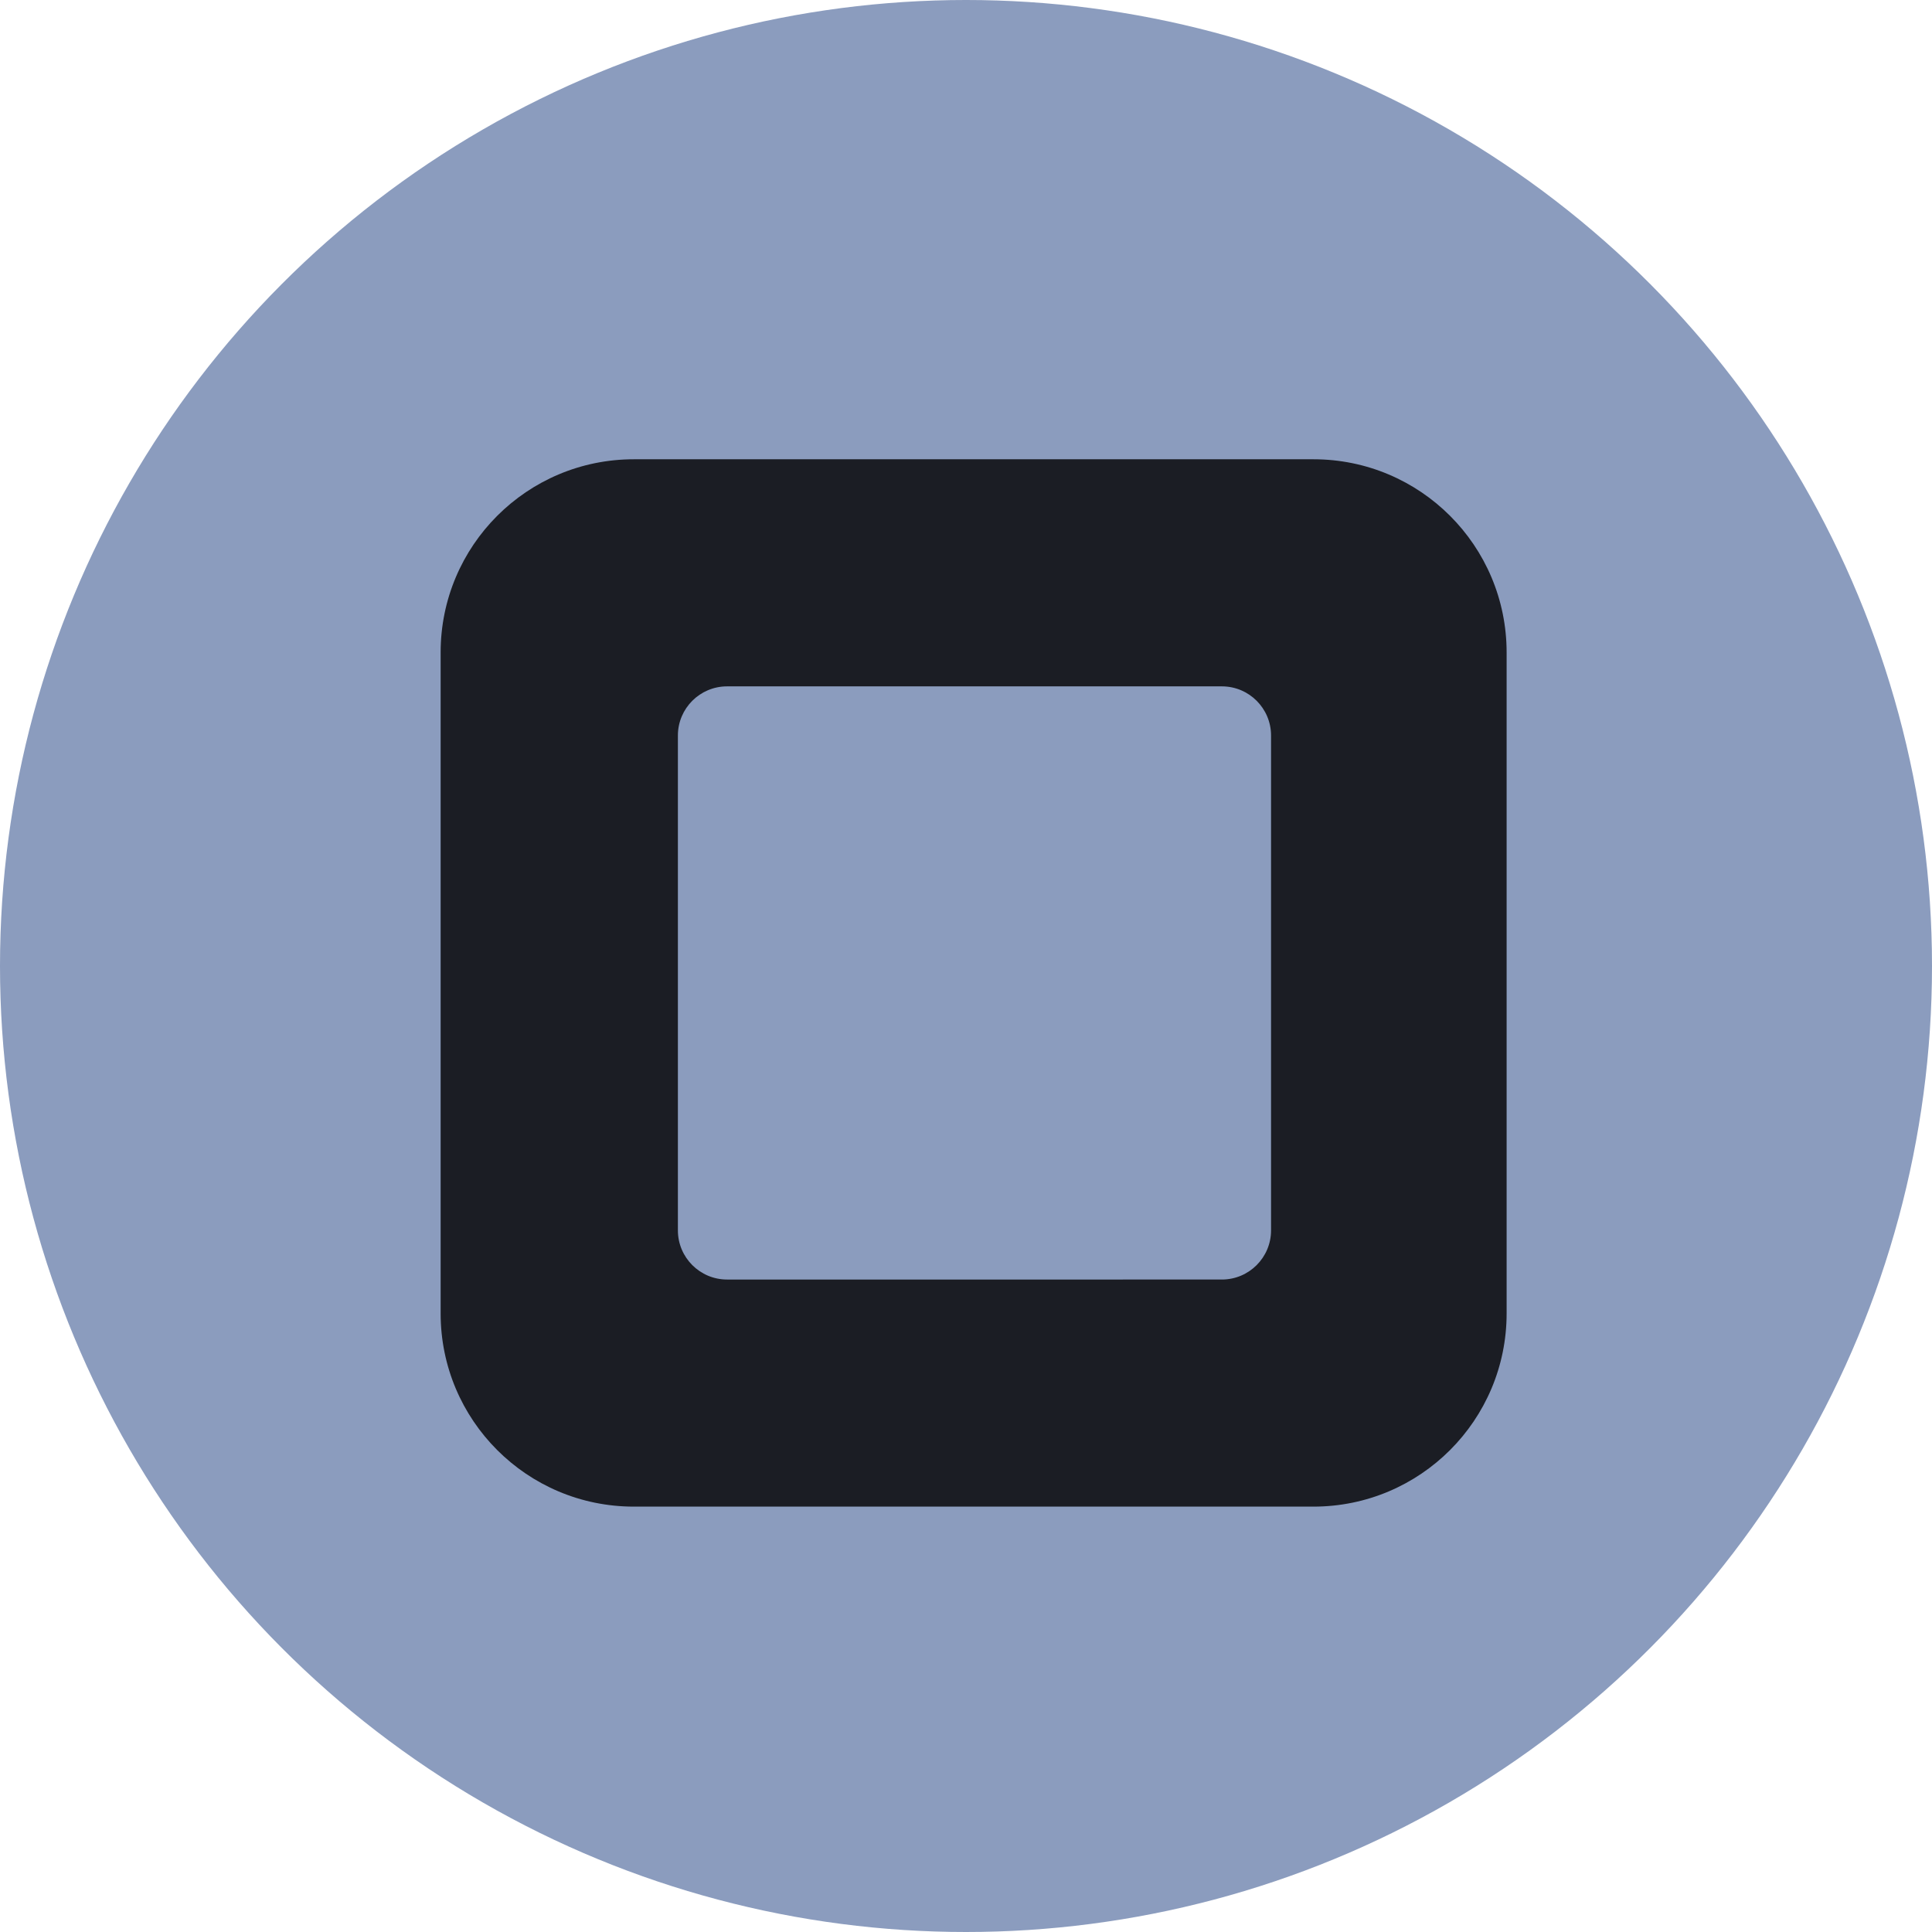 <svg xmlns="http://www.w3.org/2000/svg" viewBox="0 0 114 114" width="16" height="16">
    <circle cx="57" cy="57" fill="#8b9cbe" r="57" />
    <path fill="#1b1d24 #555e70"
        d="M77.5 27.1H37.4c-6.3 0-11.4 5.1-11.4 11.4v39c0 6.3 5.1 11.4 11.4 11.4h40.1c6.3 0 11.4-5.1 11.4-11.4v-39c0-6.3-5.1-11.4-11.4-11.4zm-5.4 48.4H42.9c-1.6 0-2.9-1.3-2.9-2.9V43.4c0-1.6 1.3-2.9 2.9-2.9h29.2c1.6 0 2.9 1.3 2.9 2.9v29.2c0 1.6-1.3 2.9-2.9 2.9z" />
</svg>